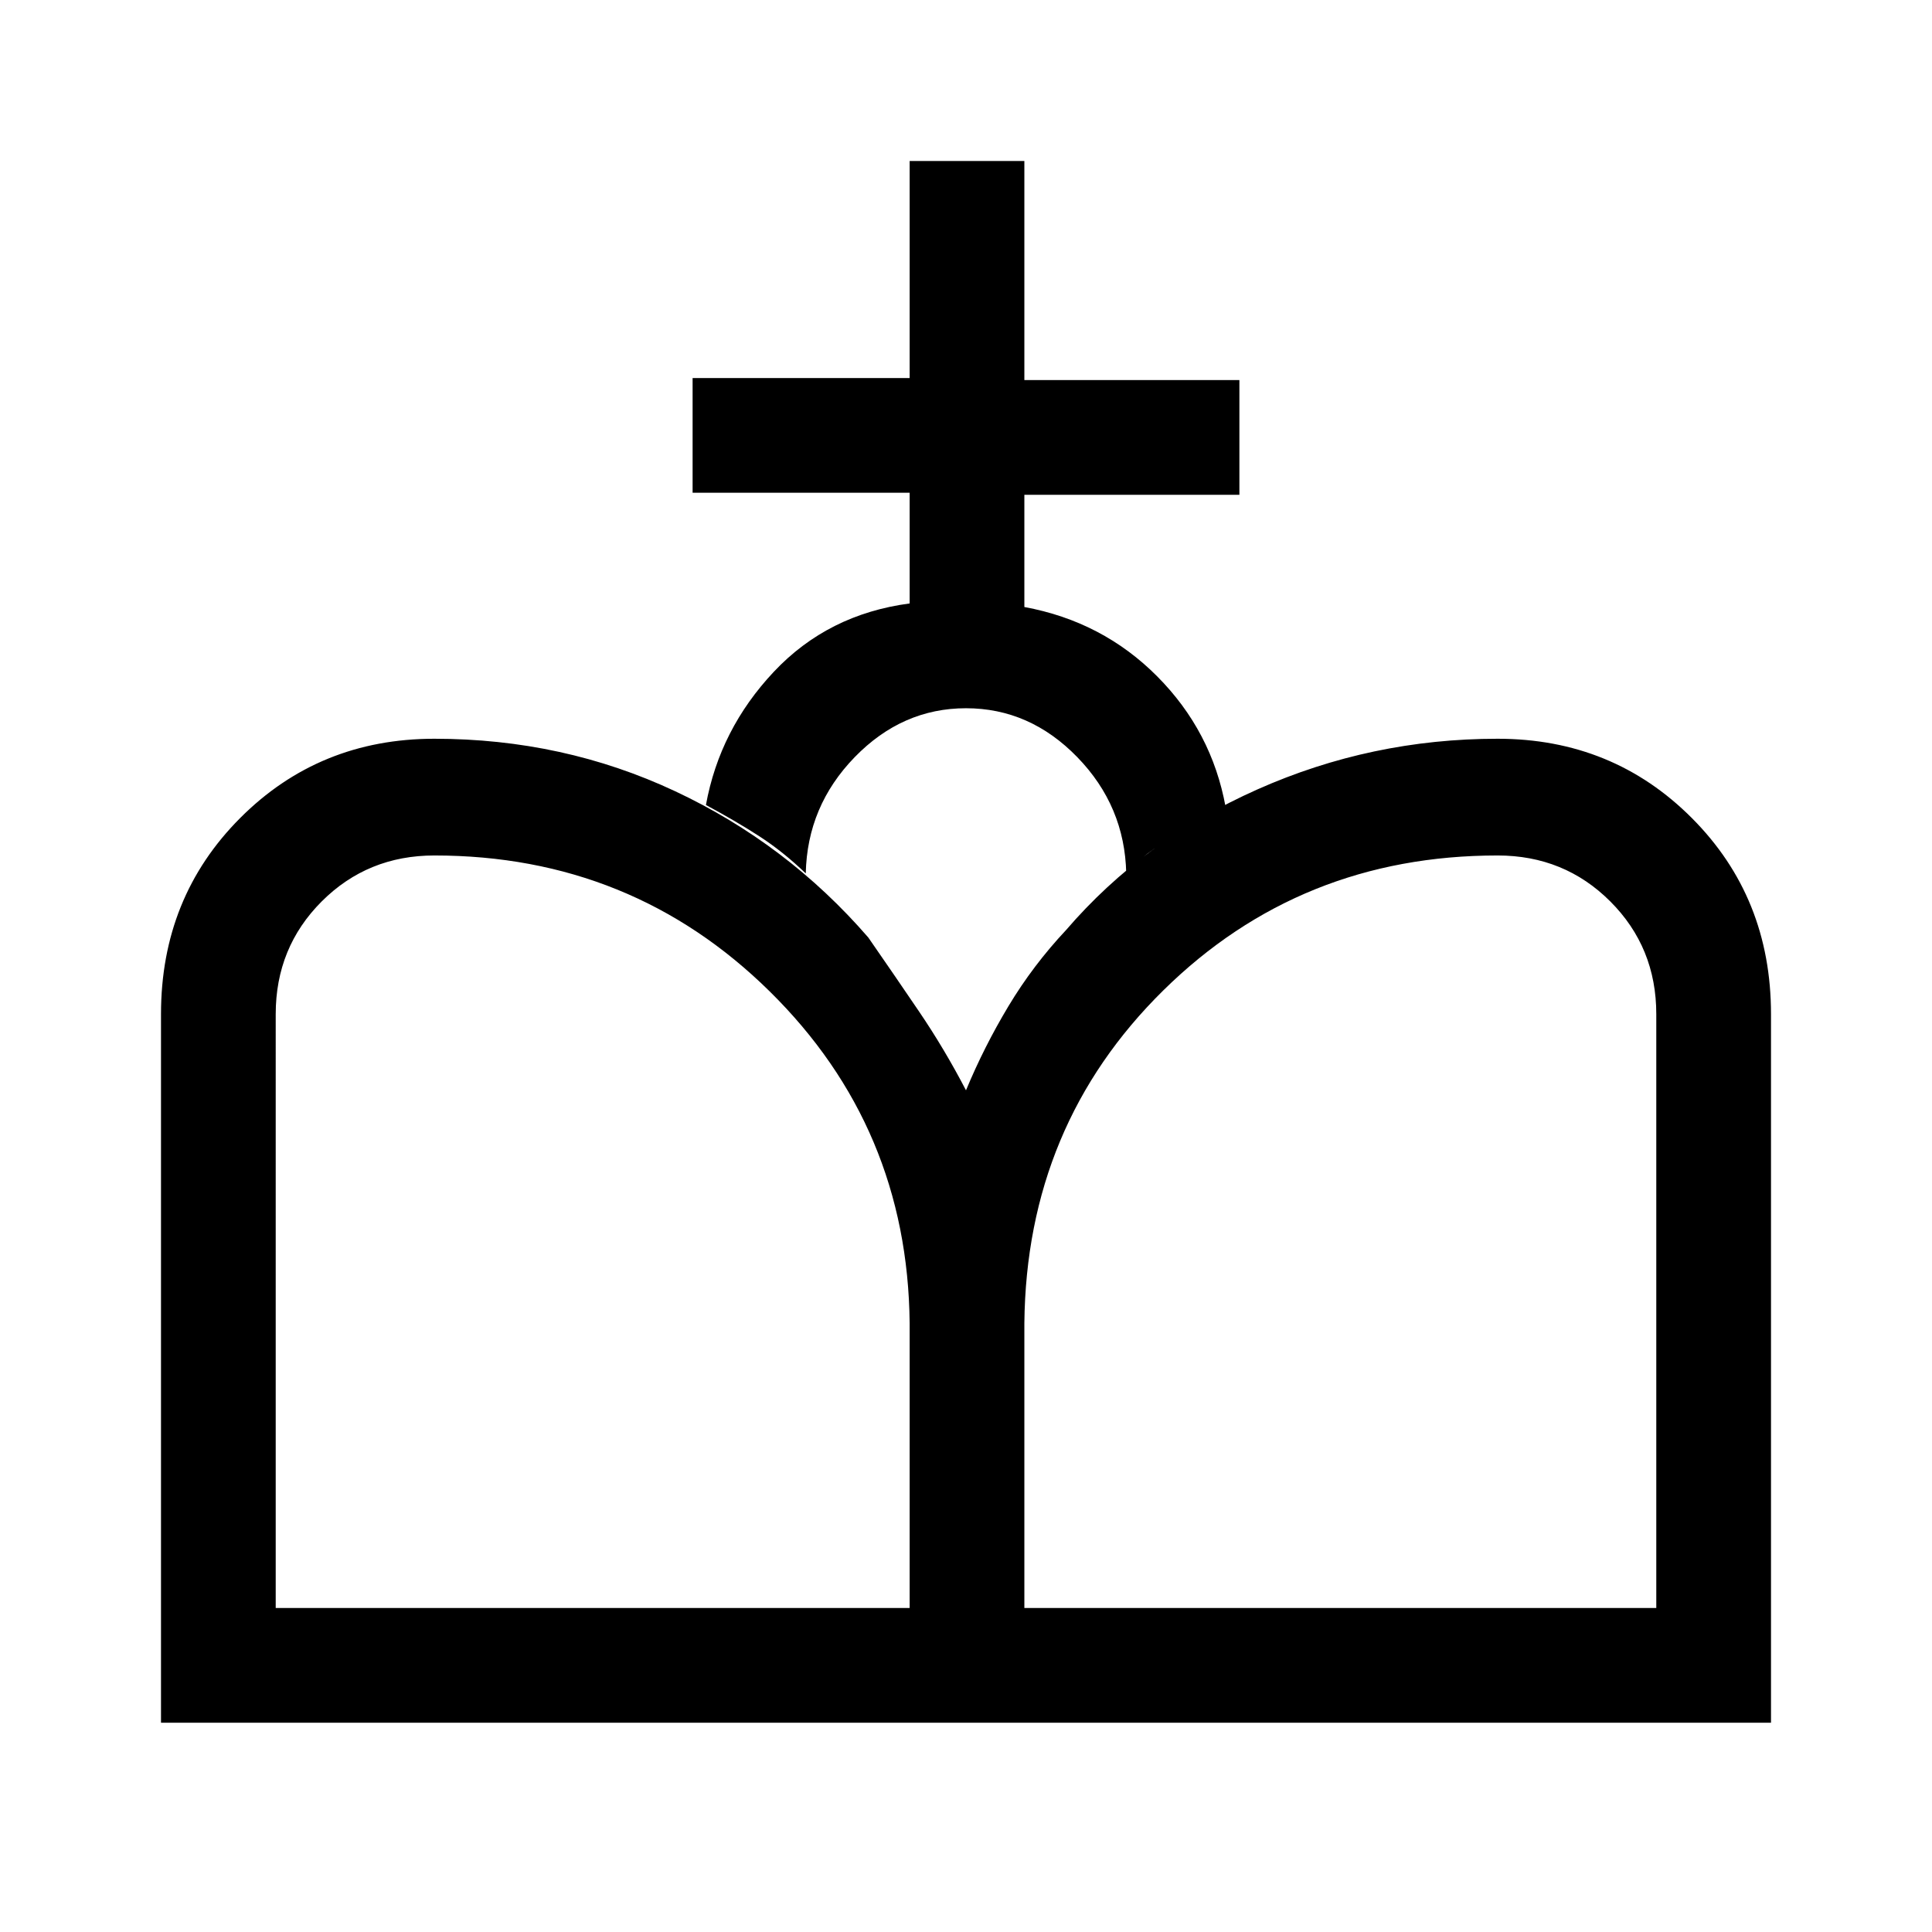 <svg xmlns="http://www.w3.org/2000/svg" height="20" viewBox="0 -960 960 960" width="20"><path d="M480-104v-314.23q8.92-21.54 21.12-41.85 12.19-20.3 28.65-37.84 38.38-44.62 95-69.81 56.61-25.19 119.38-25.19 57.23 0 96.54 39.42Q880-514.08 880-456.08V-104H480Zm-400 0v-352.08q0-58 39.31-97.42t96.54-39.42q64 0 119.61 26.07 55.62 26.08 96 72.7 12.69 18.3 25.27 36.84 12.58 18.54 23.27 39.08V-104H80Zm57-57h315v-141.54q-1-97.31-69.54-164.84-68.54-67.54-166.61-67.54-33.16 0-56 22.84-22.85 22.85-22.85 56V-161Zm372 0h314v-295.08q0-33.15-22.85-56-22.84-22.84-56-22.84-98.07 0-166.11 67.04Q510-400.85 509-302.54V-161Zm-57-499.15v-55H344.15v-57H452V-880h57v108.85h106.85v57H509v55.77q38.85 7.15 66 34.46 27.15 27.3 34 64.92-12 7.92-25.92 15.04-13.93 7.11-23.46 17.96-.7-33.46-24.31-57.77-23.62-24.31-55.31-24.31t-55.31 24.31q-23.61 24.31-24.31 57.77-11.3-10.85-23.07-18.46-11.77-7.62-26.54-15.54 6.85-37.62 33.73-66.19 26.88-28.58 67.5-33.96Z"/></svg>